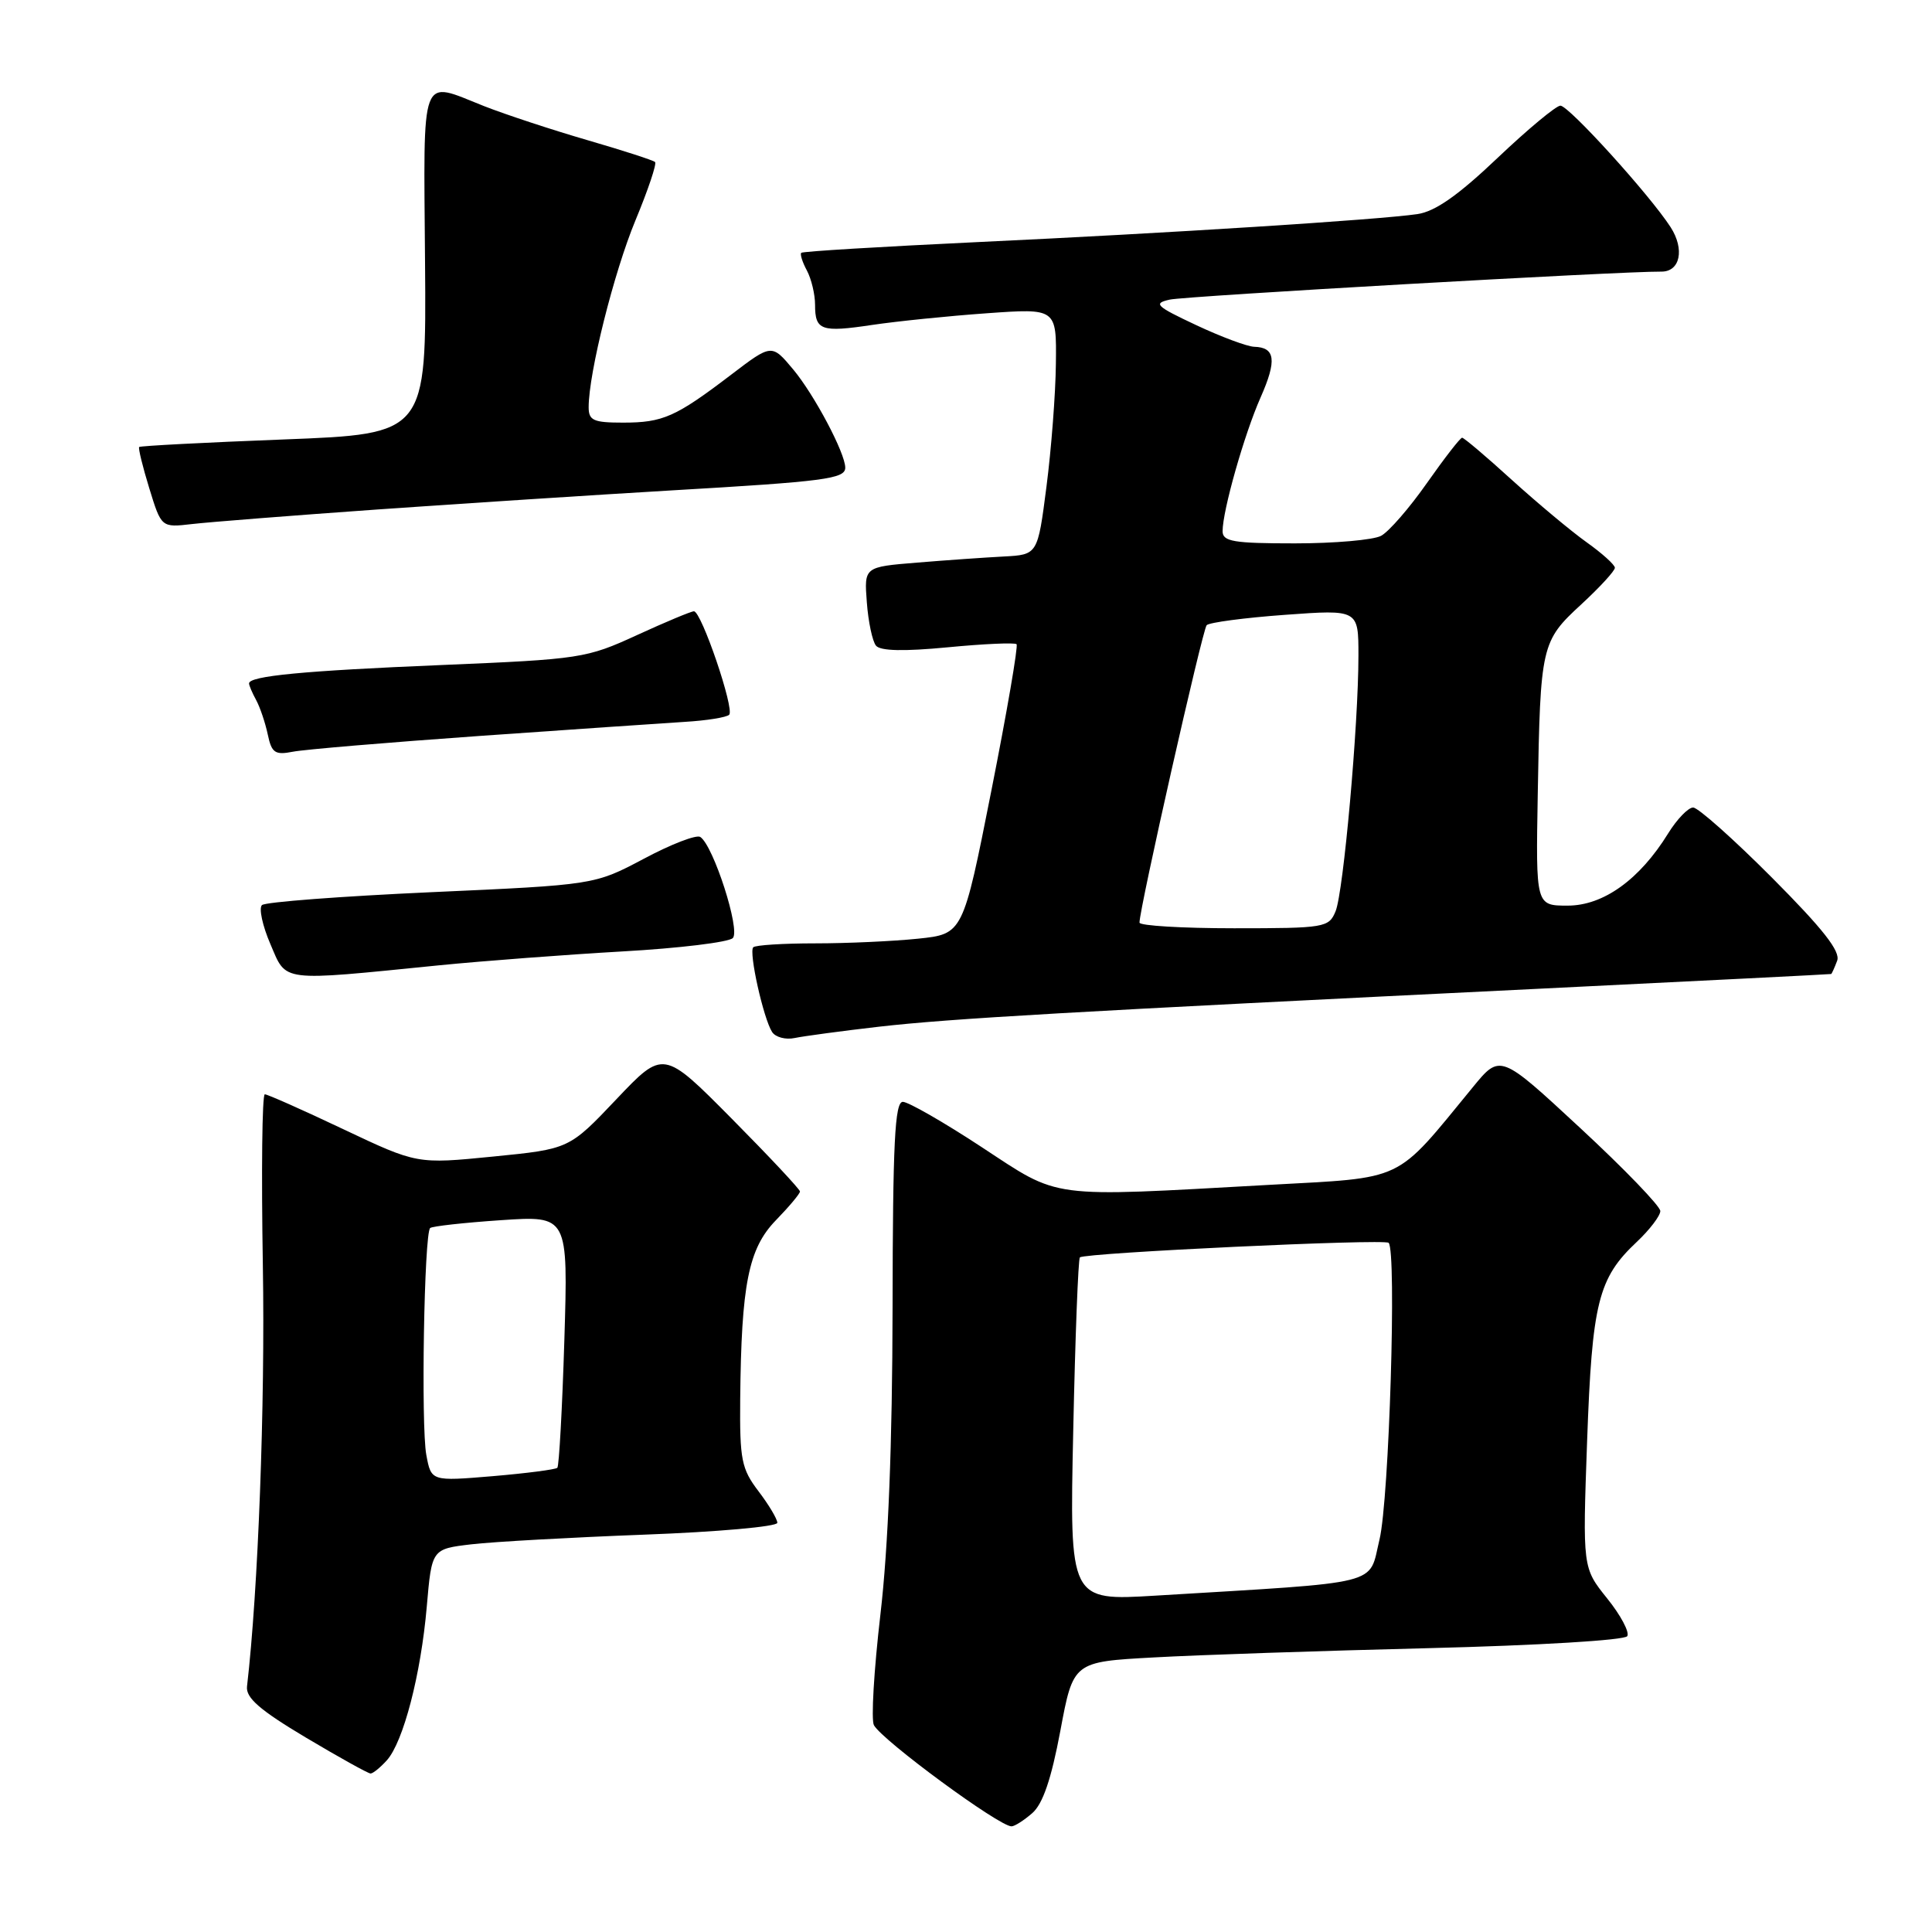 <?xml version="1.0" encoding="UTF-8" standalone="no"?>
<!DOCTYPE svg PUBLIC "-//W3C//DTD SVG 1.1//EN" "http://www.w3.org/Graphics/SVG/1.1/DTD/svg11.dtd" >
<svg xmlns="http://www.w3.org/2000/svg" xmlns:xlink="http://www.w3.org/1999/xlink" version="1.1" viewBox="0 0 256 256">
 <g >
 <path fill="currentColor"
d=" M 136.78 240.25 C 138.18 239.03 139.30 235.74 140.50 229.35 C 142.21 220.20 142.21 220.20 152.85 219.62 C 158.71 219.29 175.10 218.74 189.27 218.39 C 203.77 218.03 215.29 217.34 215.62 216.80 C 215.95 216.28 214.75 214.02 212.95 211.79 C 209.70 207.74 209.70 207.74 210.30 190.95 C 210.96 172.59 211.76 169.37 216.88 164.56 C 218.59 162.95 220.00 161.10 220.00 160.47 C 220.00 159.83 215.23 154.88 209.39 149.47 C 198.78 139.63 198.78 139.63 195.15 144.07 C 184.69 156.81 186.41 155.99 168.00 157.01 C 138.64 158.64 140.59 158.90 130.08 152.00 C 125.06 148.70 120.35 146.00 119.63 146.00 C 118.57 146.00 118.30 151.39 118.27 173.25 C 118.24 191.33 117.70 205.02 116.66 213.92 C 115.80 221.31 115.41 227.91 115.80 228.60 C 116.96 230.66 132.38 242.00 134.03 242.00 C 134.44 242.00 135.68 241.21 136.78 240.25 Z  M 51.26 233.25 C 53.45 230.80 55.77 221.88 56.55 212.88 C 57.21 205.25 57.21 205.25 62.46 204.63 C 65.35 204.29 75.65 203.72 85.35 203.35 C 95.06 202.99 103.00 202.28 103.00 201.78 C 103.00 201.28 101.87 199.39 100.50 197.59 C 98.25 194.63 98.01 193.43 98.08 185.41 C 98.23 170.17 99.17 165.45 102.80 161.70 C 104.56 159.89 106.00 158.17 106.00 157.88 C 106.00 157.59 101.93 153.25 96.95 148.22 C 87.90 139.09 87.90 139.09 81.66 145.67 C 75.42 152.25 75.42 152.25 65.34 153.25 C 55.26 154.25 55.26 154.25 45.50 149.63 C 40.13 147.08 35.44 145.00 35.09 145.00 C 34.73 145.00 34.62 155.24 34.83 167.75 C 35.14 186.11 34.21 210.76 32.73 223.47 C 32.56 224.97 34.42 226.59 40.50 230.22 C 44.90 232.84 48.77 234.99 49.10 235.00 C 49.42 235.00 50.39 234.21 51.26 233.25 Z  M 116.50 136.04 C 126.00 134.96 141.45 134.07 204.00 131.01 C 225.18 129.97 242.56 129.10 242.64 129.06 C 242.72 129.03 243.08 128.24 243.43 127.31 C 243.91 126.08 241.58 123.11 234.81 116.31 C 229.71 111.19 225.00 107.00 224.35 107.00 C 223.70 107.00 222.21 108.54 221.04 110.43 C 217.26 116.55 212.46 120.00 207.72 120.00 C 203.50 120.00 203.50 120.00 203.76 105.25 C 204.10 85.50 204.22 84.97 209.53 80.08 C 211.99 77.81 213.99 75.63 213.98 75.23 C 213.97 74.83 212.28 73.31 210.23 71.85 C 208.18 70.39 203.73 66.67 200.34 63.60 C 196.96 60.52 193.98 58.00 193.74 58.00 C 193.49 58.00 191.40 60.70 189.08 64.00 C 186.77 67.30 184.03 70.45 183.00 71.00 C 181.97 71.55 176.83 72.00 171.57 72.00 C 163.45 72.00 162.00 71.76 162.00 70.39 C 162.00 67.66 164.87 57.55 167.04 52.65 C 169.21 47.74 168.99 46.03 166.19 45.95 C 165.26 45.92 161.80 44.63 158.50 43.08 C 153.14 40.56 152.77 40.20 155.00 39.70 C 157.07 39.23 214.78 35.94 220.14 35.99 C 222.63 36.01 223.25 33.04 221.37 30.11 C 218.63 25.86 207.88 14.00 206.76 14.00 C 206.20 14.00 202.44 17.12 198.42 20.94 C 193.20 25.90 190.16 28.03 187.81 28.37 C 182.70 29.12 154.93 30.89 129.50 32.08 C 116.85 32.68 106.35 33.31 106.17 33.50 C 105.99 33.68 106.32 34.74 106.92 35.85 C 107.51 36.96 108.00 39.00 108.00 40.38 C 108.00 43.79 108.80 44.07 115.60 43.05 C 118.85 42.57 125.66 41.87 130.75 41.51 C 140.00 40.85 140.00 40.85 139.91 48.17 C 139.87 52.20 139.30 59.55 138.66 64.50 C 137.50 73.50 137.50 73.50 133.00 73.74 C 130.53 73.87 125.35 74.23 121.50 74.55 C 114.50 75.12 114.50 75.12 114.86 79.81 C 115.05 82.39 115.60 84.97 116.07 85.55 C 116.64 86.26 119.75 86.33 125.59 85.77 C 130.37 85.31 134.46 85.13 134.70 85.36 C 134.93 85.60 133.43 94.33 131.36 104.77 C 127.60 123.76 127.60 123.76 121.65 124.38 C 118.38 124.72 112.25 125.00 108.02 125.00 C 103.79 125.00 100.10 125.23 99.81 125.52 C 99.19 126.14 101.16 134.97 102.31 136.75 C 102.76 137.44 104.11 137.80 105.31 137.54 C 106.52 137.29 111.55 136.61 116.50 136.04 Z  M 58.17 127.91 C 64.03 127.33 74.97 126.50 82.47 126.07 C 89.97 125.65 96.55 124.85 97.10 124.30 C 98.14 123.26 94.53 112.04 92.79 110.90 C 92.28 110.57 88.92 111.86 85.33 113.78 C 78.78 117.25 78.78 117.25 57.14 118.22 C 45.24 118.76 35.15 119.52 34.71 119.93 C 34.28 120.34 34.78 122.67 35.83 125.10 C 38.01 130.18 36.89 130.04 58.17 127.91 Z  M 63.50 97.52 C 75.60 96.67 87.86 95.83 90.75 95.65 C 93.64 95.48 96.28 95.05 96.62 94.71 C 97.36 93.97 92.94 81.00 91.95 81.00 C 91.58 81.00 88.18 82.42 84.39 84.16 C 77.71 87.23 76.92 87.35 58.50 88.12 C 40.19 88.88 33.00 89.57 33.00 90.56 C 33.00 90.82 33.42 91.81 33.94 92.76 C 34.46 93.72 35.15 95.77 35.48 97.32 C 35.99 99.76 36.44 100.07 38.79 99.61 C 40.28 99.31 51.40 98.38 63.50 97.52 Z  M 50.00 67.51 C 61.28 66.72 78.83 65.58 89.00 64.98 C 109.28 63.80 112.00 63.45 112.00 61.97 C 112.00 60.04 107.91 52.32 105.11 48.96 C 102.26 45.55 102.26 45.55 96.88 49.65 C 89.53 55.25 87.84 56.00 82.57 56.00 C 78.64 56.00 78.00 55.72 78.00 53.96 C 78.00 49.43 81.35 36.07 84.20 29.20 C 85.87 25.18 87.04 21.70 86.80 21.47 C 86.57 21.24 82.55 19.94 77.87 18.58 C 73.19 17.22 67.02 15.19 64.14 14.06 C 55.56 10.67 56.13 9.16 56.32 34.75 C 56.50 57.50 56.50 57.50 37.60 58.23 C 27.21 58.63 18.59 59.08 18.44 59.23 C 18.30 59.38 18.90 61.84 19.78 64.70 C 21.38 69.91 21.38 69.91 25.44 69.44 C 27.67 69.18 38.72 68.31 50.00 67.51 Z  M 142.21 189.55 C 142.47 177.14 142.87 166.81 143.09 166.61 C 143.76 166.00 183.46 164.13 184.00 164.68 C 185.08 165.77 184.07 198.72 182.79 204.00 C 181.30 210.17 183.65 209.58 153.11 211.43 C 141.72 212.12 141.72 212.12 142.21 189.55 Z  M 56.49 192.79 C 55.77 188.95 56.20 163.42 57.00 162.72 C 57.27 162.48 61.50 162.01 66.39 161.68 C 75.28 161.08 75.28 161.08 74.78 177.57 C 74.50 186.64 74.08 194.25 73.85 194.49 C 73.61 194.72 69.75 195.22 65.28 195.60 C 57.14 196.28 57.14 196.28 56.49 192.79 Z  M 150.99 122.25 C 150.96 120.51 159.33 83.44 159.89 82.84 C 160.23 82.48 164.89 81.86 170.25 81.47 C 180.00 80.76 180.00 80.76 180.00 86.86 C 180.00 96.05 178.02 118.19 176.97 120.75 C 176.08 122.91 175.57 123.00 163.52 123.00 C 156.63 123.00 150.99 122.66 150.99 122.25 Z "/>
</g>
</svg>